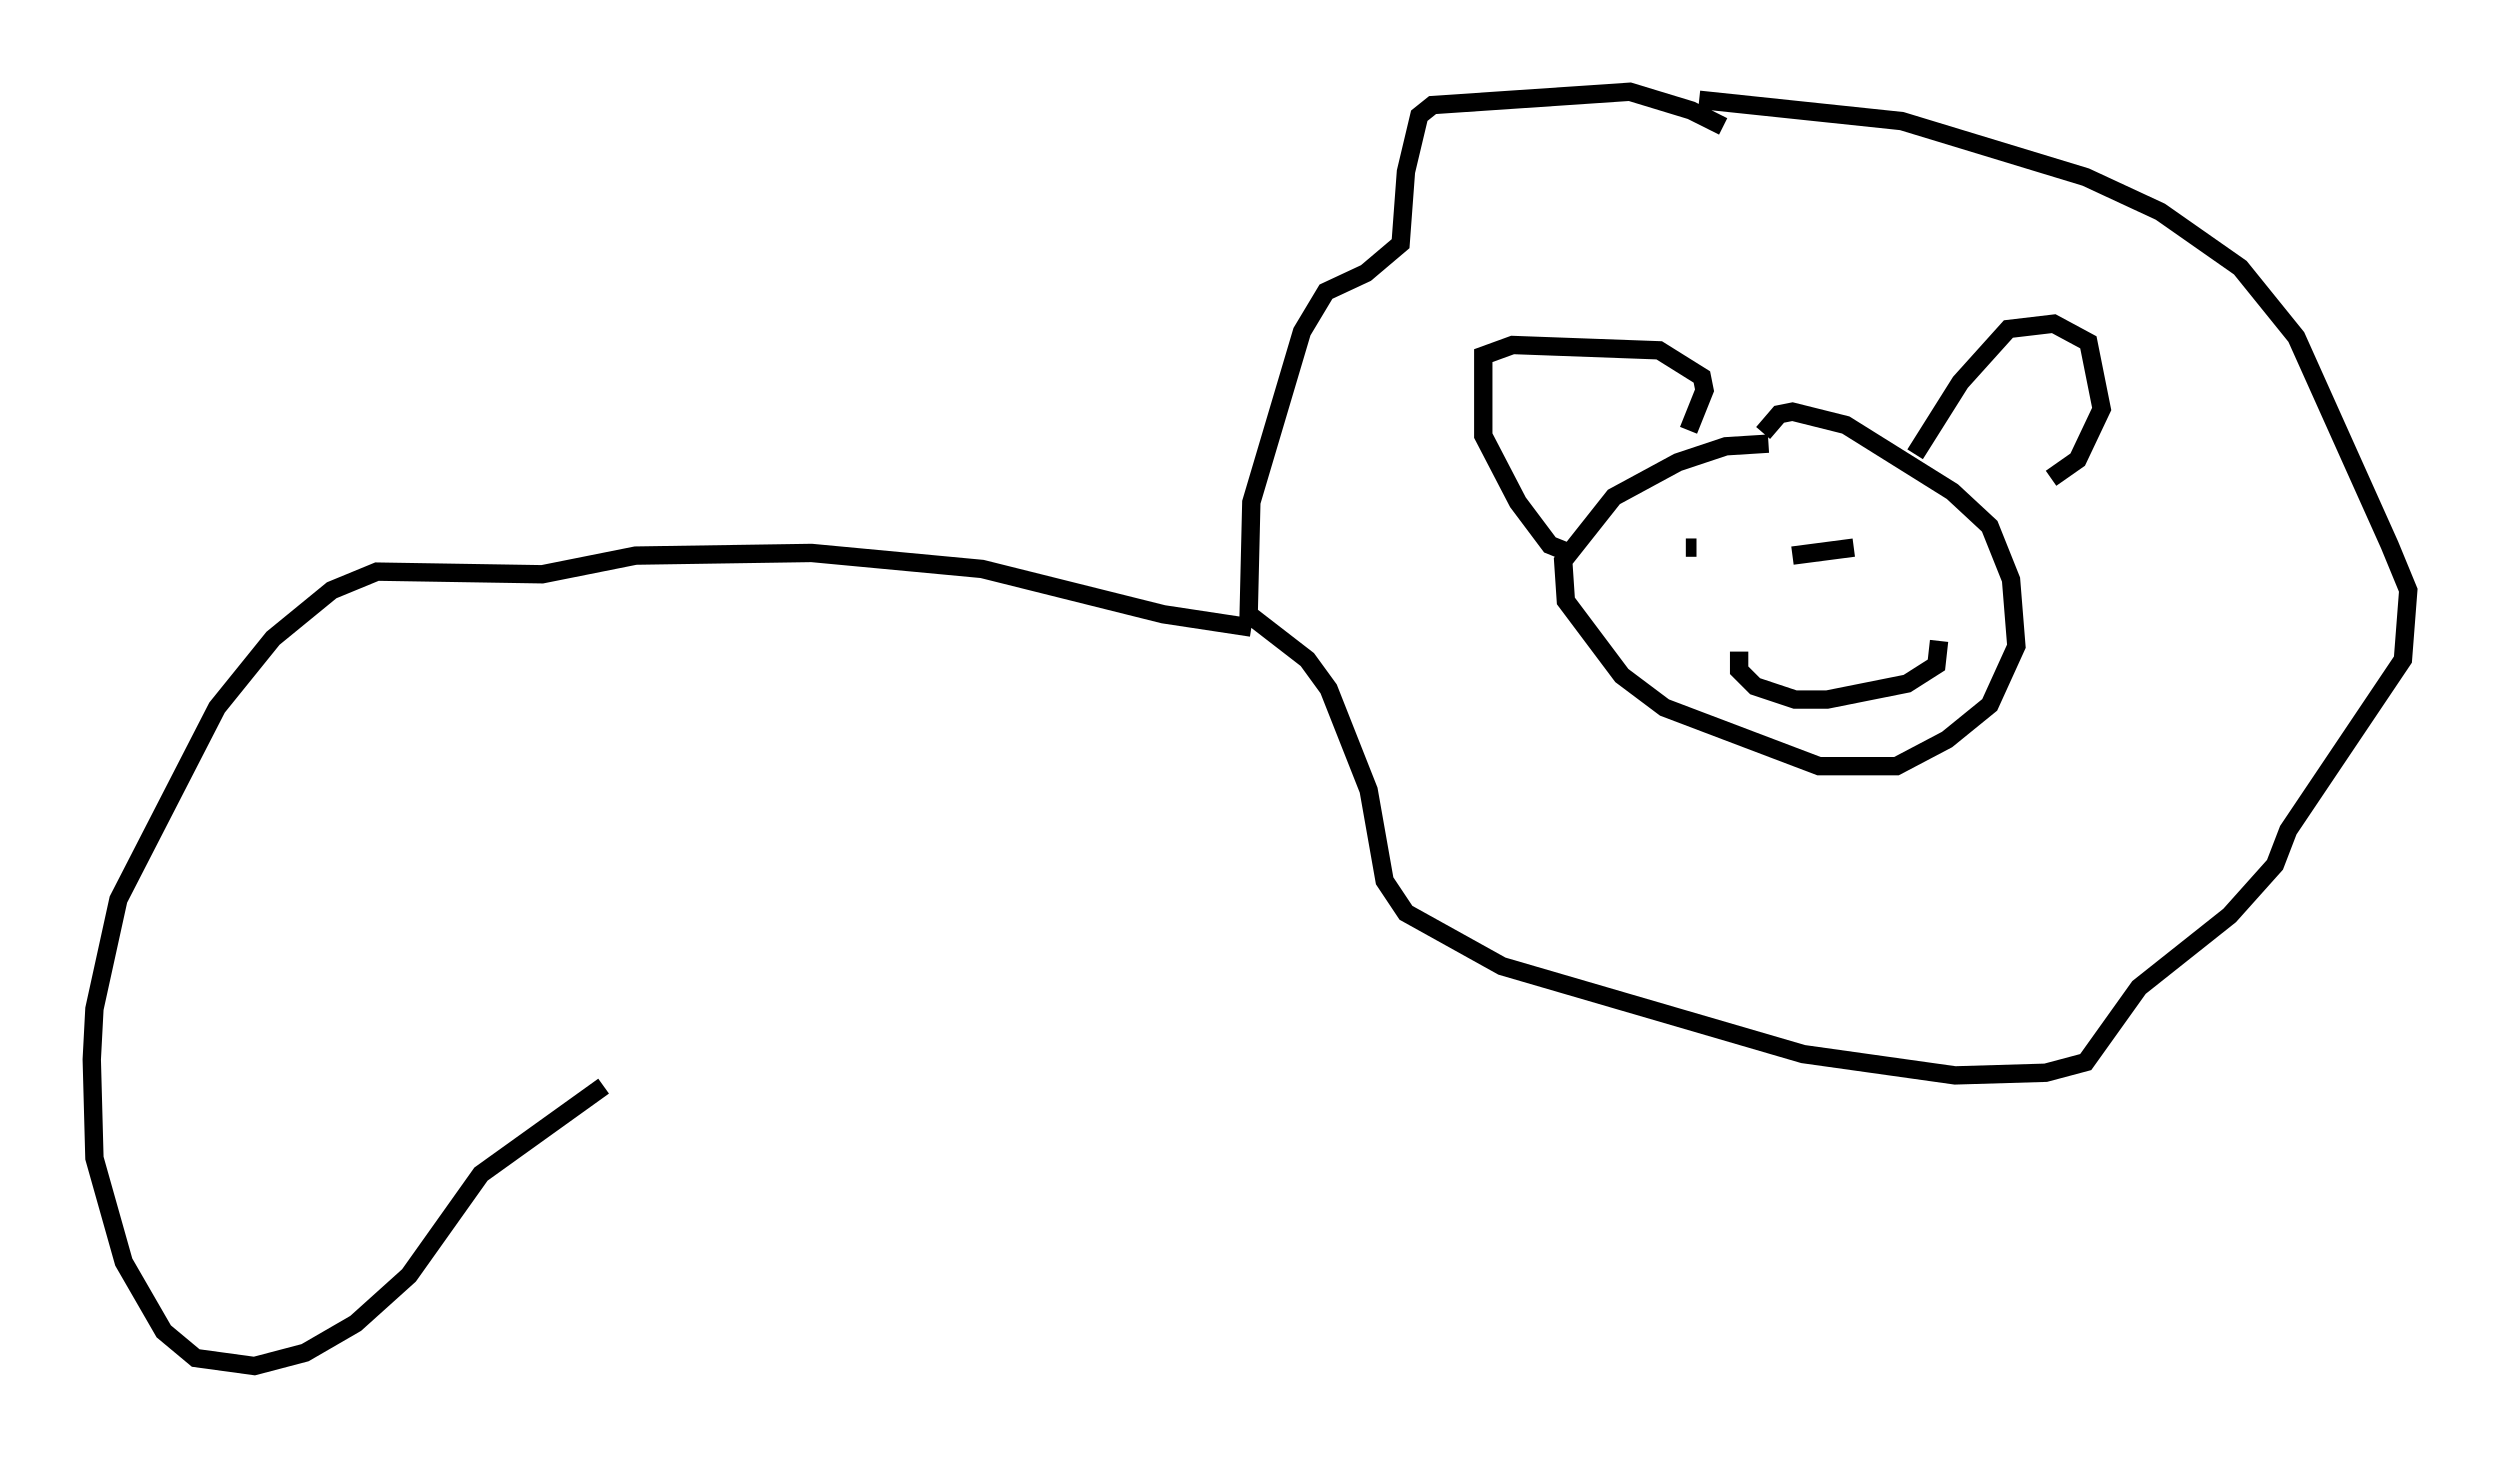 <?xml version="1.0" encoding="utf-8" ?>
<svg baseProfile="full" height="79.43" version="1.1" width="136.223" xmlns="http://www.w3.org/2000/svg" xmlns:ev="http://www.w3.org/2001/xml-events" xmlns:xlink="http://www.w3.org/1999/xlink"><defs /><rect fill="white" height="79.43" width="136.223" x="0" y="0" /><path d="M94.62, 7.76 m-0.726, -0.872 l-1.743, -0.872 -3.341, -1.017 l-10.749, 0.726 -0.726, 0.581 l-0.726, 3.05 -0.291, 3.922 l-1.888, 1.598 -2.179, 1.017 l-1.307, 2.179 -2.76, 9.296 l-0.145, 6.101 3.196, 2.469 l1.162, 1.598 2.179, 5.52 l0.872, 4.939 1.162, 1.743 l5.229, 2.905 16.413, 4.793 l8.279, 1.162 4.939, -0.145 l2.179, -0.581 2.905, -4.067 l4.939, -3.922 2.469, -2.76 l0.726, -1.888 6.246, -9.296 l0.291, -3.777 -1.017, -2.469 l-5.084, -11.33 -3.05, -3.777 l-4.358, -3.05 -4.067, -1.888 l-10.022, -3.05 -11.039, -1.162 m-7.408, 24.547 l-0.726, -0.291 -1.743, -2.324 l-1.888, -3.631 0.0, -4.358 l1.598, -0.581 7.989, 0.291 l2.324, 1.453 0.145, 0.726 l-0.872, 2.179 m12.346, 1.307 l2.469, -3.922 2.615, -2.905 l2.469, -0.291 1.888, 1.017 l0.726, 3.631 -1.307, 2.76 l-1.453, 1.017 m-15.397, -1.888 l-2.324, 0.145 -2.615, 0.872 l-3.486, 1.888 -2.76, 3.486 l0.145, 2.179 3.05, 4.067 l2.324, 1.743 8.425, 3.196 l4.212, 0.0 2.76, -1.453 l2.324, -1.888 1.453, -3.196 l-0.291, -3.631 -1.162, -2.905 l-2.034, -1.888 -5.81, -3.631 l-2.905, -0.726 -0.726, 0.145 l-0.872, 1.017 m-1.307, 11.911 l0.0, 1.017 0.872, 0.872 l2.179, 0.726 1.743, 0.0 l4.358, -0.872 1.598, -1.017 l0.145, -1.307 m-13.799, -5.084 l0.581, 0.0 m9.006, 0.145 l0.0, 0.0 m-3.777, 0.291 l3.341, -0.436 m-32.827, 4.358 l-4.793, -0.726 -9.877, -2.469 l-9.296, -0.872 -9.587, 0.145 l-5.084, 1.017 -9.006, -0.145 l-2.469, 1.017 -3.196, 2.615 l-3.05, 3.777 -5.374, 10.458 l-1.307, 5.955 -0.145, 2.76 l0.145, 5.374 1.598, 5.665 l2.179, 3.777 1.743, 1.453 l3.196, 0.436 2.76, -0.726 l2.76, -1.598 2.905, -2.615 l3.922, -5.52 6.682, -4.793 " fill="none" stroke="black" stroke-width="1" /></svg>